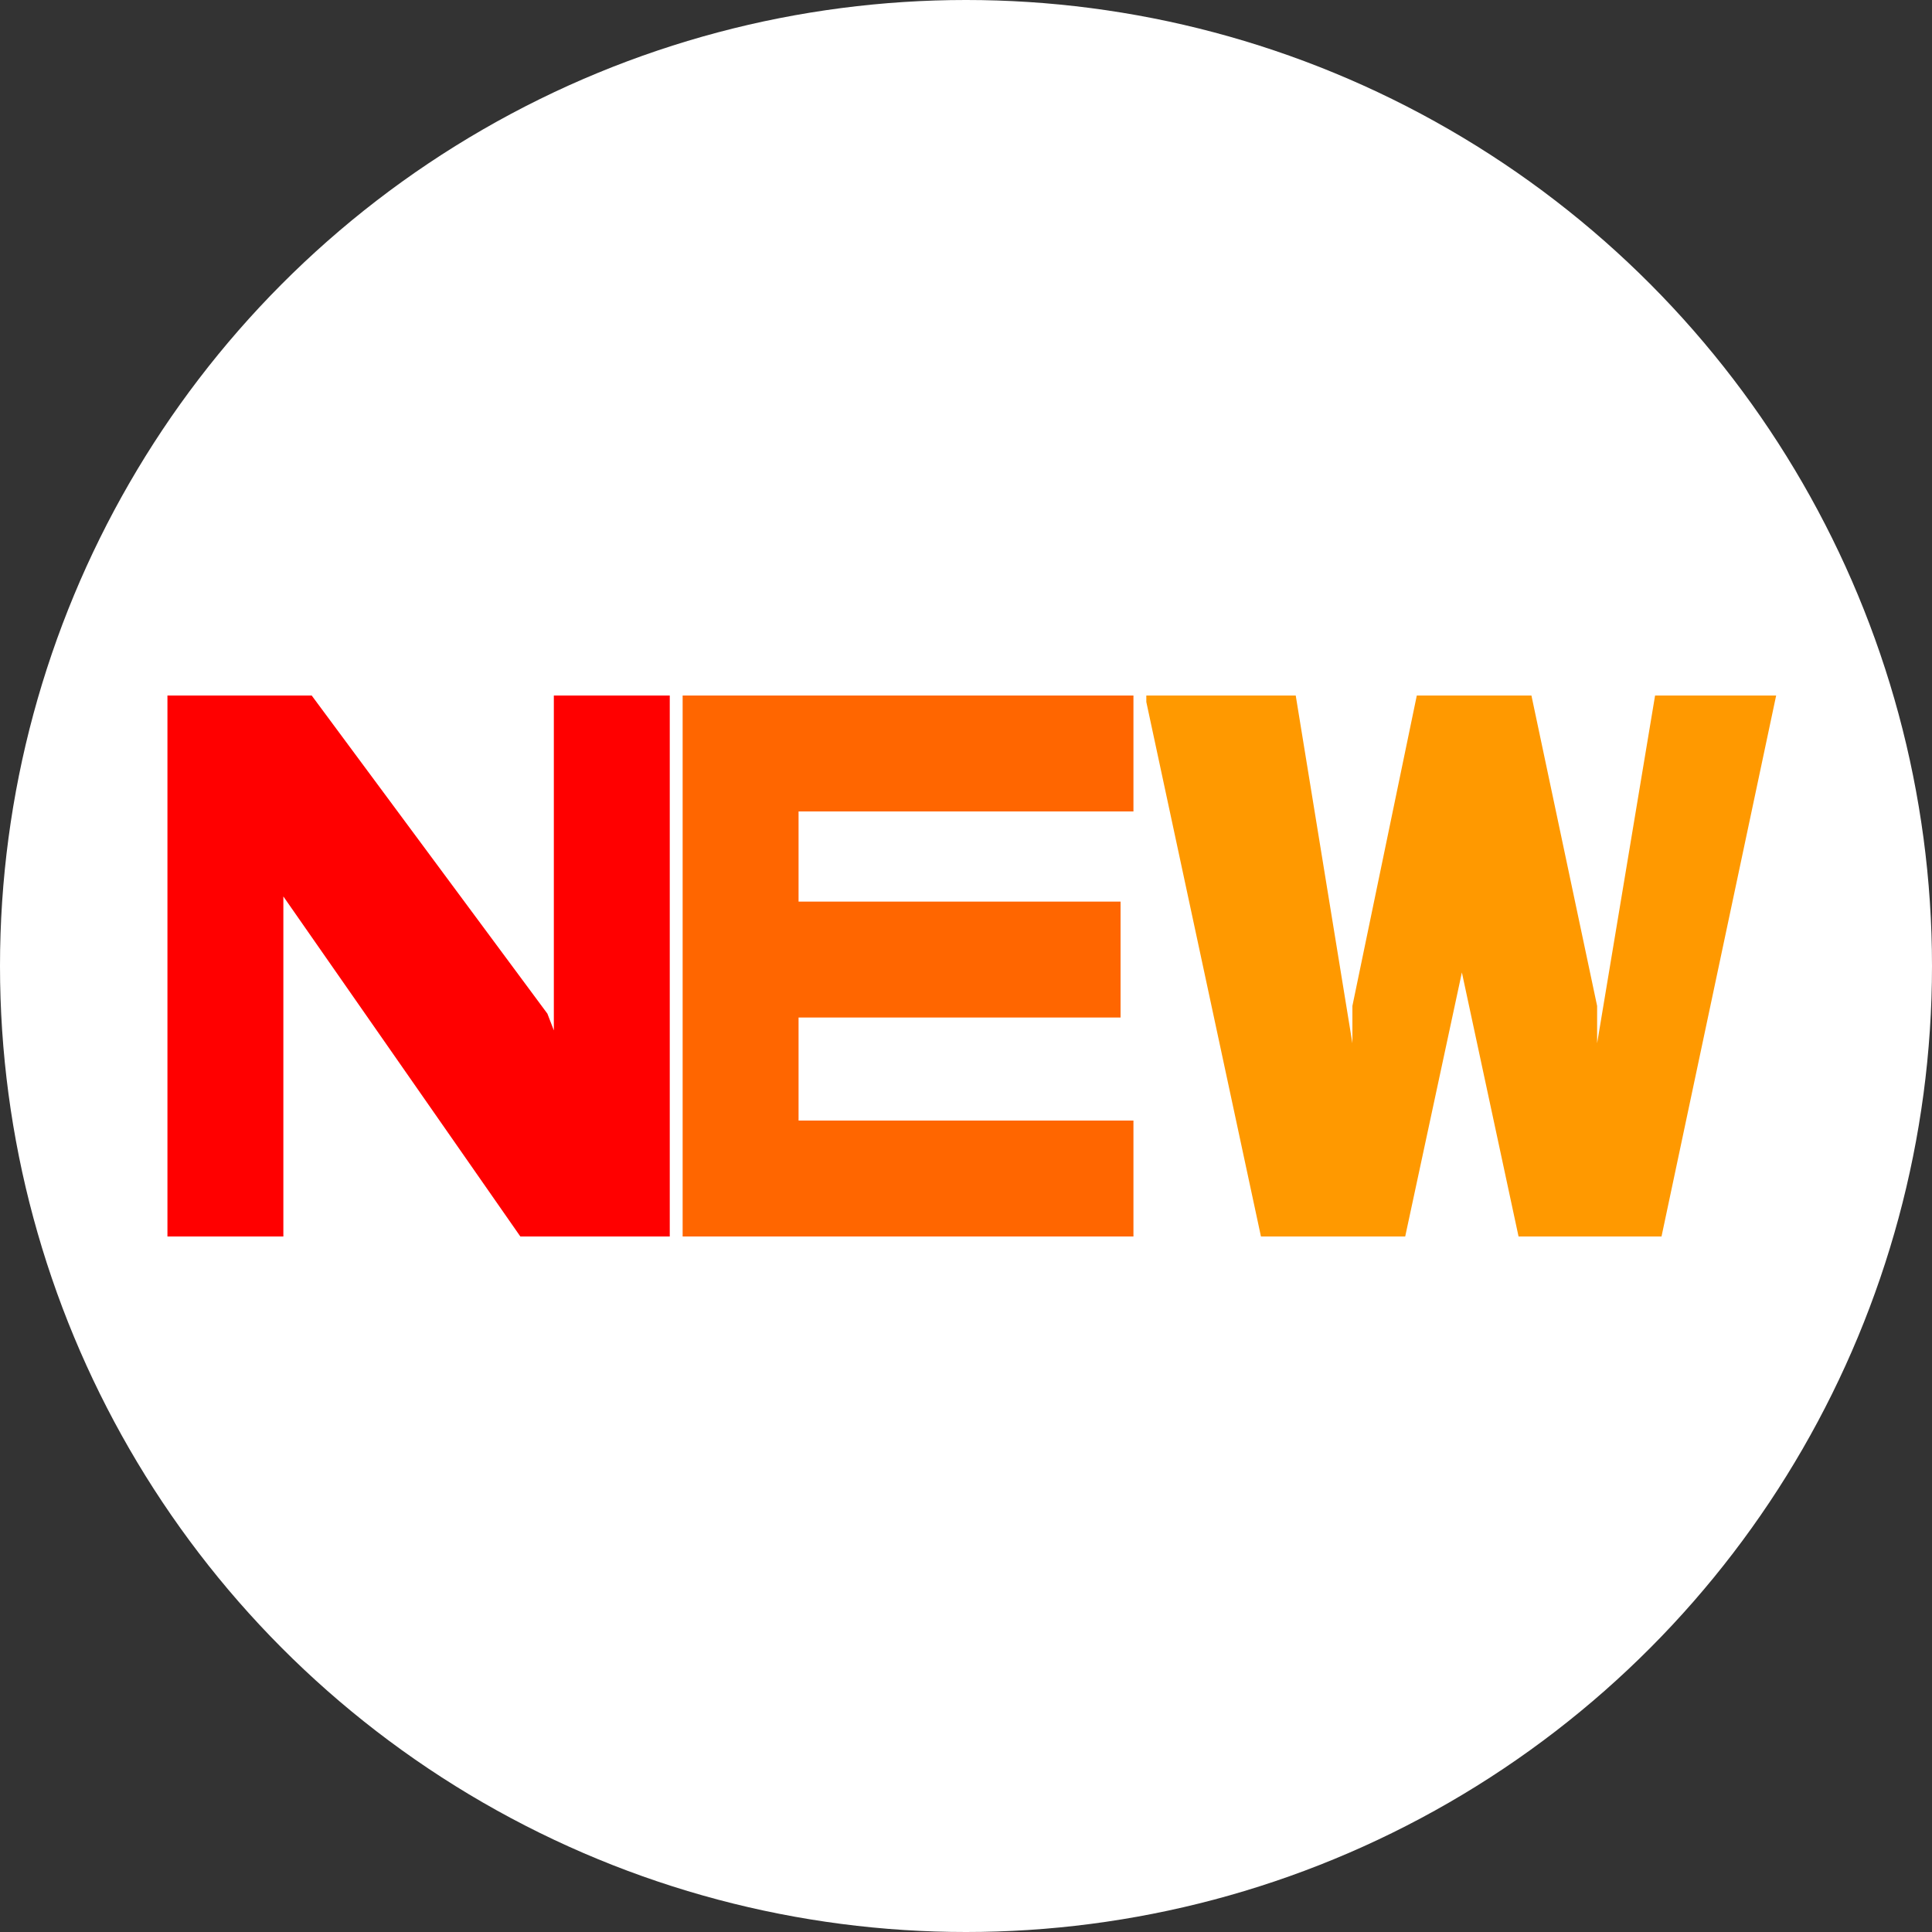 <?xml version="1.0" encoding="utf-8"?>
<!-- Generator: Adobe Illustrator 13.0.0, SVG Export Plug-In . SVG Version: 6.00 Build 14948)  -->
<!DOCTYPE svg PUBLIC "-//W3C//DTD SVG 1.1//EN" "http://www.w3.org/Graphics/SVG/1.1/DTD/svg11.dtd">
<svg version="1.1" id="レイヤー_1" xmlns="http://www.w3.org/2000/svg" xmlns:xlink="http://www.w3.org/1999/xlink" x="0px"
	 y="0px" width="150px" height="150px" viewBox="0 0 150 150" style="enable-background:new 0 0 150 150;" xml:space="preserve">
<rect x="0" y="0" width="150" height="150" fill="#333333" stroke="none"/>
<circle style="fill-rule:evenodd;clip-rule:evenodd;fill:#FFFFFF;" cx="75" cy="75" r="75"/>
<polygon style="fill-rule:evenodd;clip-rule:evenodd;fill:#FF0000;" points="13.5,96 22,96 22,67.9 22,69.6 40.4,96 52,96 52,54 43,54 43,80 42.5,78.7 24.2,54 13,54 13,96 "/>
<polygon style="fill-rule:evenodd;clip-rule:evenodd;fill:#FF6600;" points="53,54.5 53,96 88,96 88,87 62,87 62,79 87,79 87,70 62,70 62,63 88,63 88,54 53,54 "/>
<polygon style="fill-rule:evenodd;clip-rule:evenodd;fill:#FF9900;" points="89,54.5 97.9,96 109.1,96 113.5,75.5 117.9,96 129,96 137.9,54 128.5,54 124,81 124,78.1 118.9,54 
	110,54 105,78.1 105,81 100.6,54 89,54 "/>
</svg>

